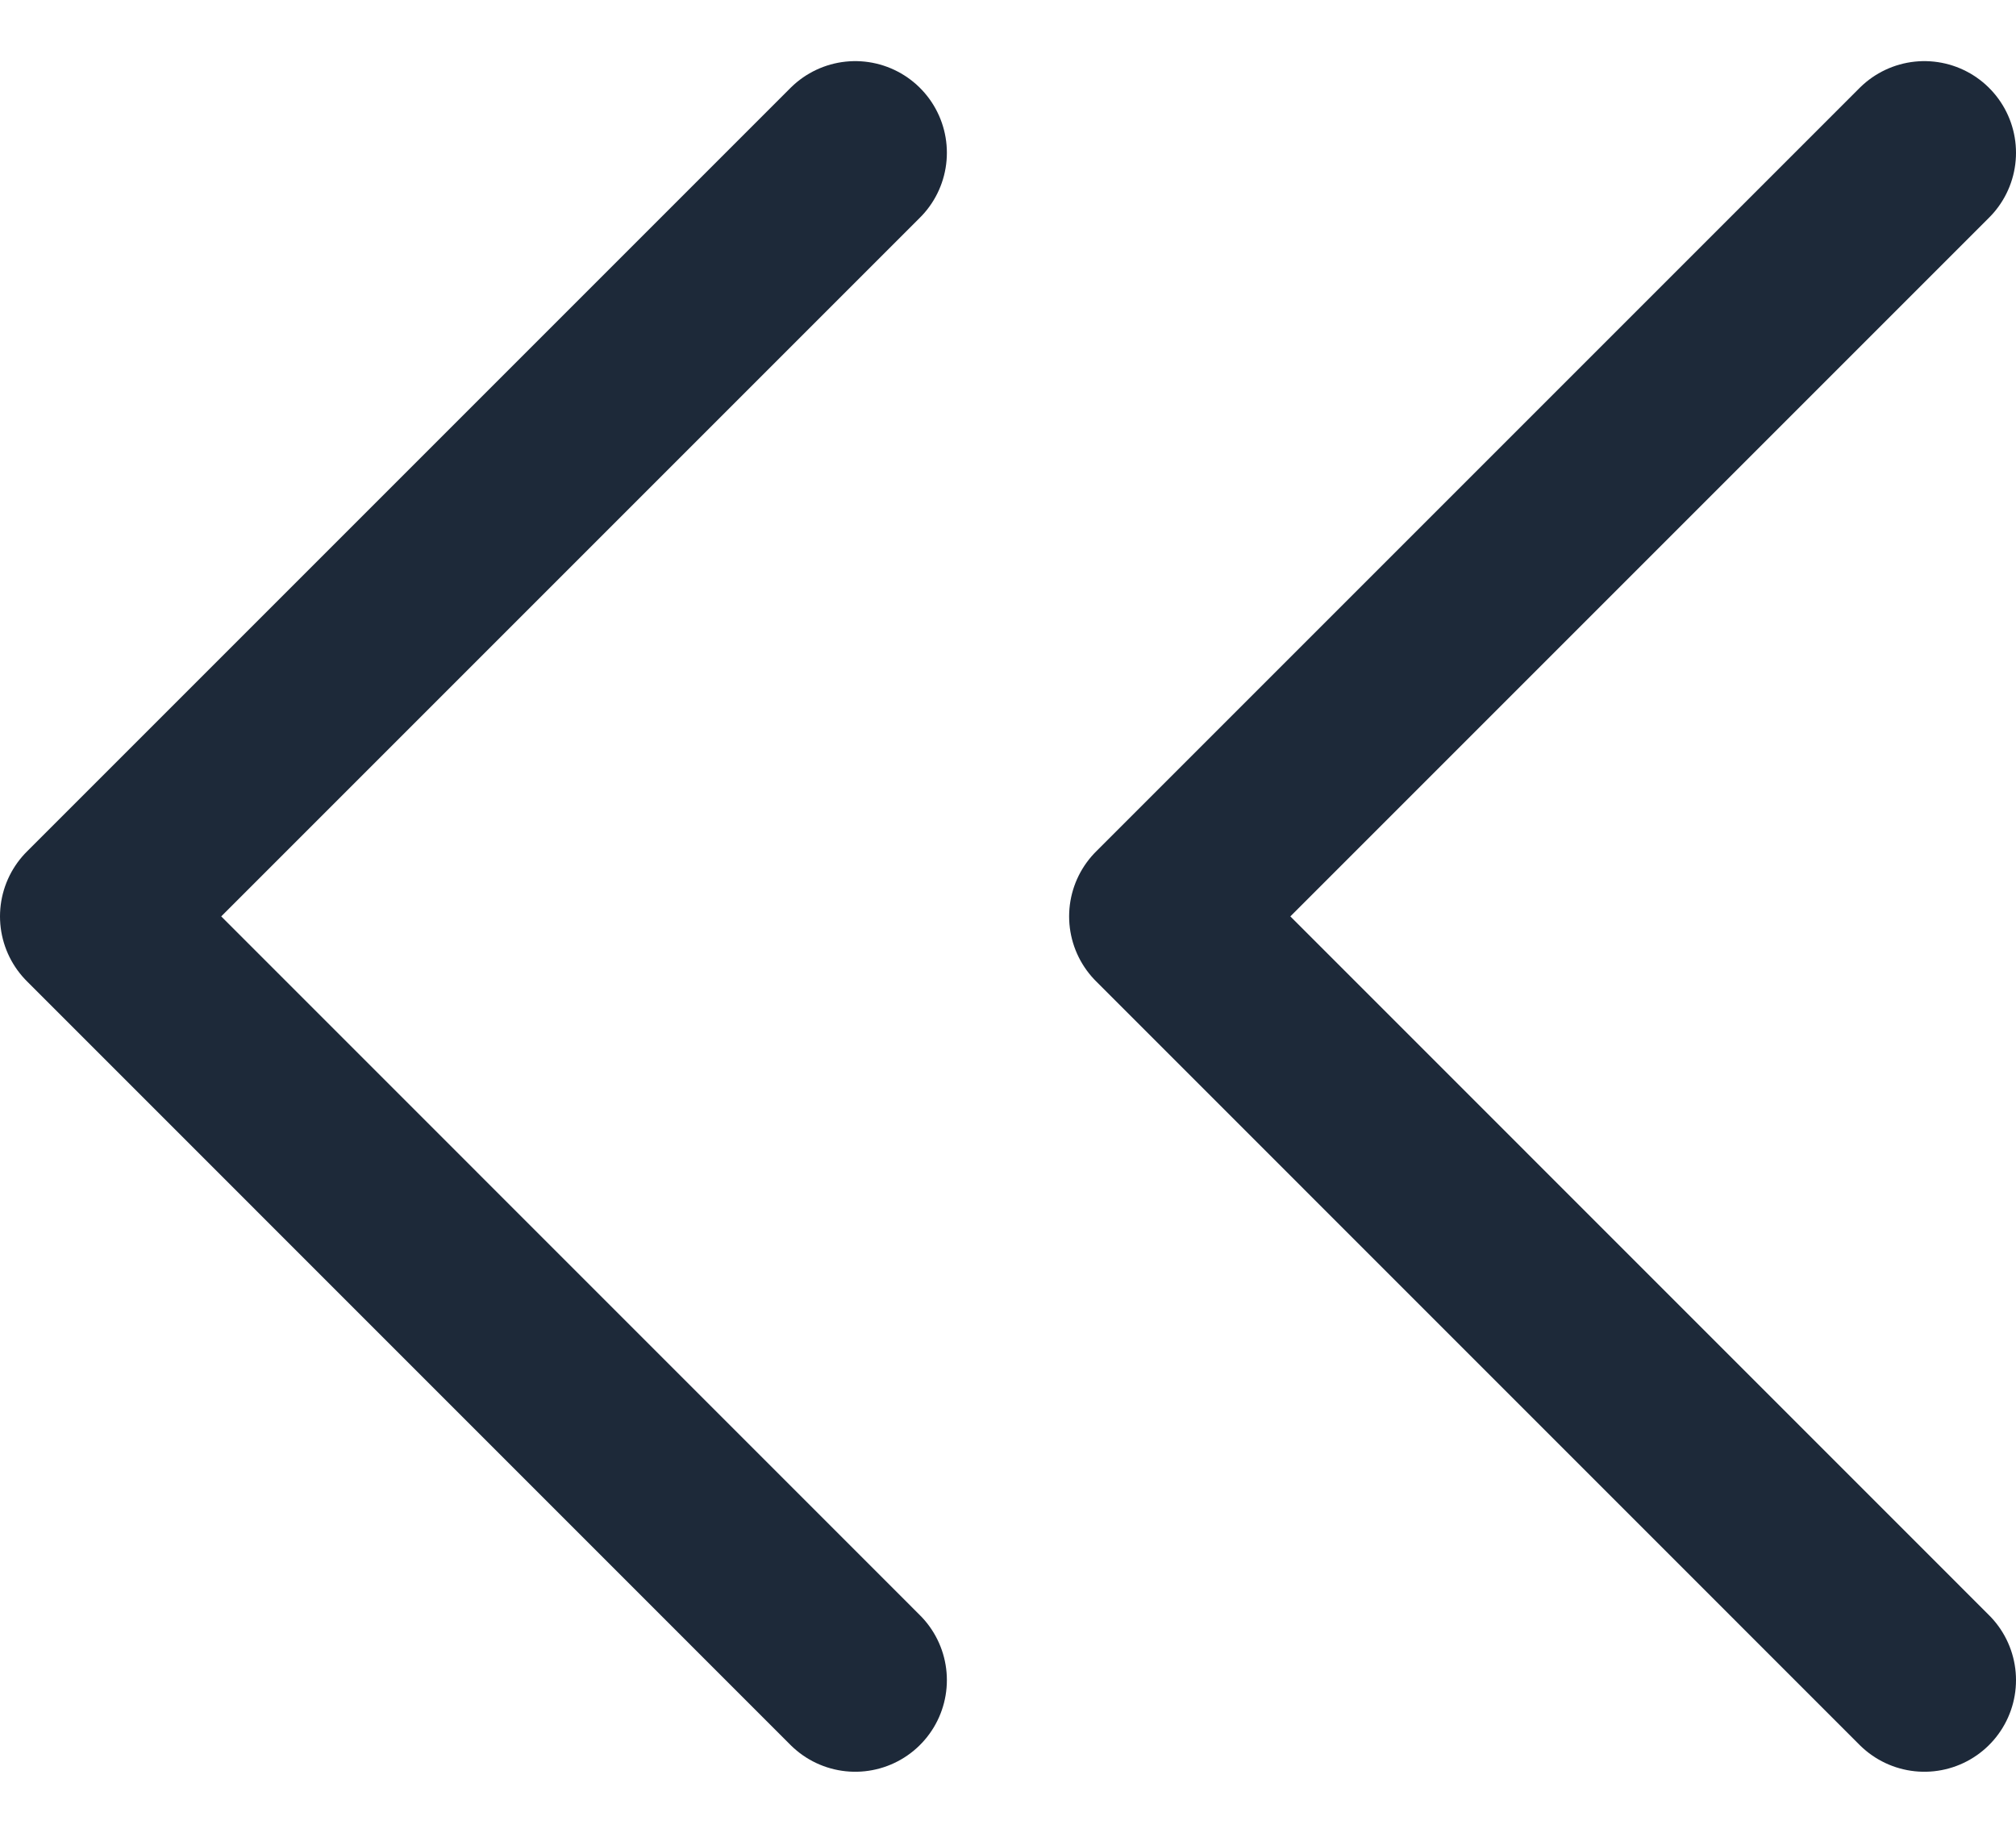 <svg width="22" height="20" viewBox="0 0 22 20" fill="none" xmlns="http://www.w3.org/2000/svg">
<path d="M21 18.334L12.667 10L21 1.667M9.333 18.334L1 10L9.333 1.667" stroke="#1D2939" stroke-width="2" stroke-linecap="round" stroke-linejoin="round"/>
</svg>
